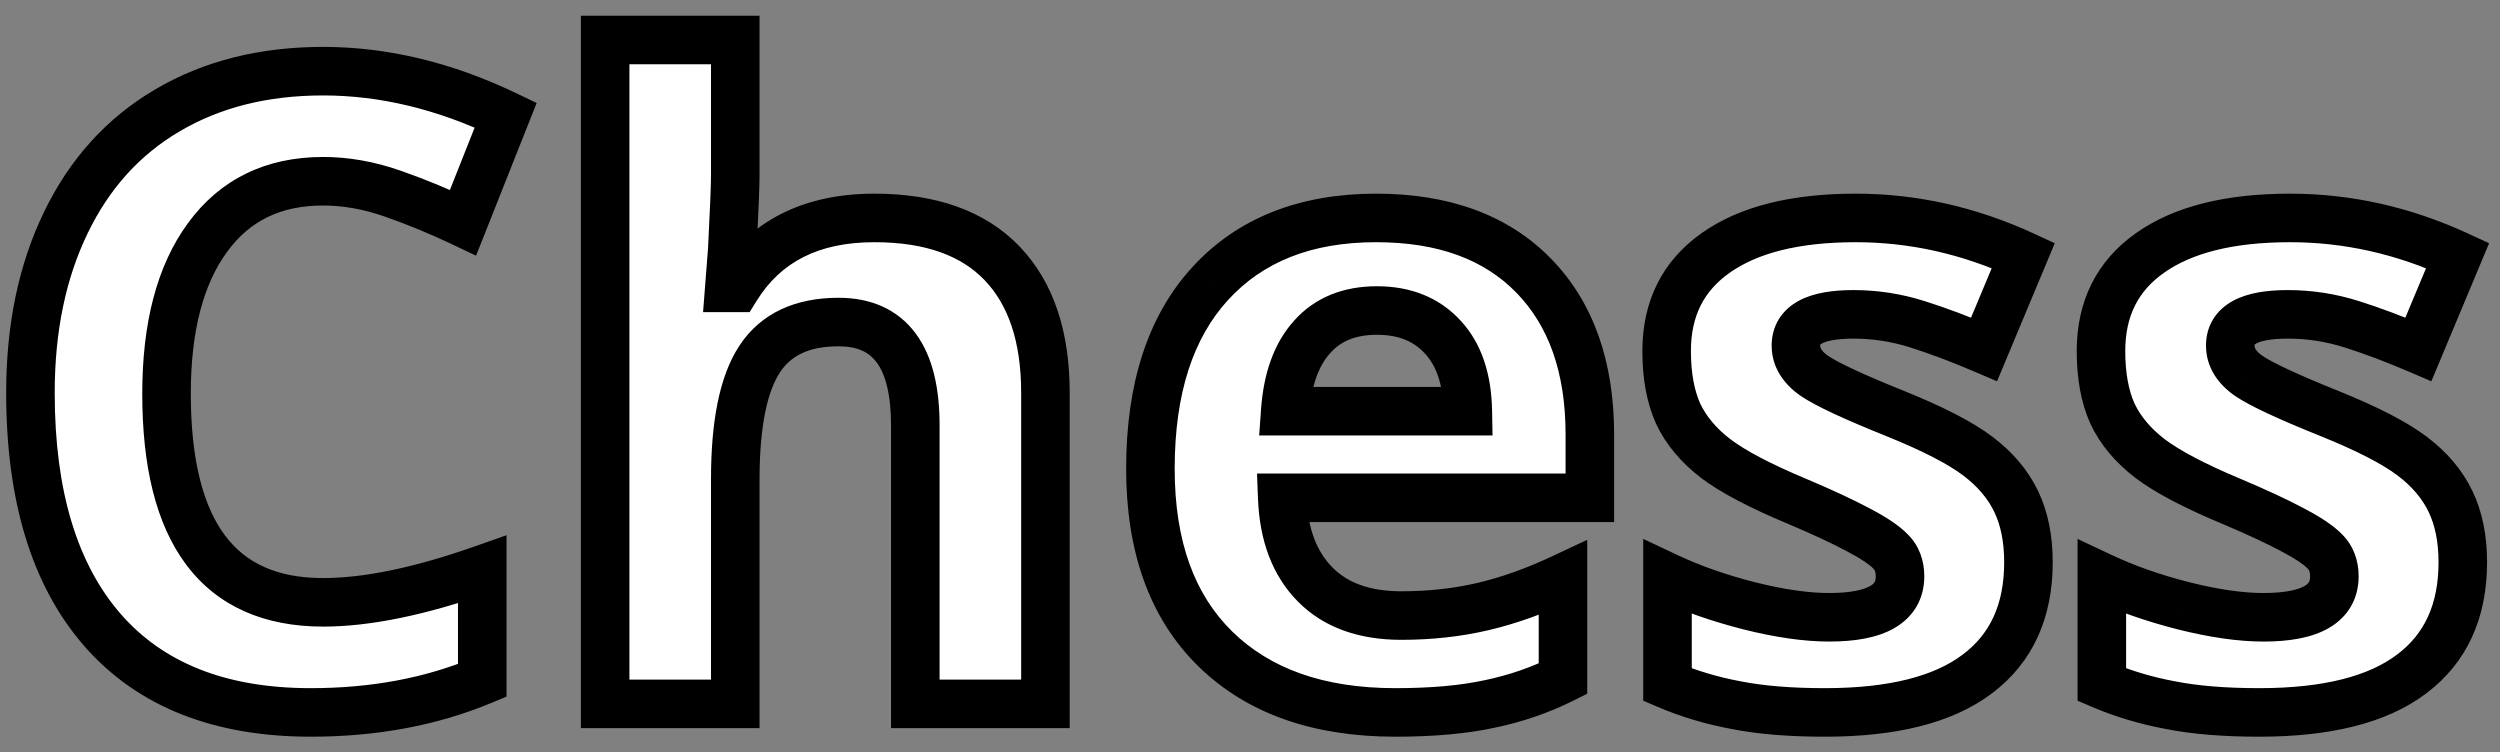 <svg width="103" height="31" viewBox="0 0 103 31" fill="none" xmlns="http://www.w3.org/2000/svg">
<rect x="0" y="0" width="103" height="31" fill="#808080" stroke="none"/>
<path d="M13.312 7.467C11.262 7.467 9.674 8.24 8.549 9.787C7.424 11.322 6.861 13.467 6.861 16.221C6.861 21.951 9.012 24.816 13.312 24.816C15.117 24.816 17.303 24.365 19.869 23.463V28.033C17.76 28.912 15.404 29.352 12.803 29.352C9.064 29.352 6.205 28.221 4.225 25.959C2.244 23.686 1.254 20.428 1.254 16.186C1.254 13.514 1.74 11.176 2.713 9.172C3.686 7.156 5.08 5.615 6.896 4.549C8.725 3.471 10.863 2.932 13.312 2.932C15.809 2.932 18.316 3.535 20.836 4.742L19.078 9.172C18.117 8.715 17.15 8.316 16.178 7.977C15.205 7.637 14.25 7.467 13.312 7.467ZM43.072 29H37.711V17.521C37.711 14.685 36.656 13.268 34.547 13.268C33.047 13.268 31.963 13.777 31.295 14.797C30.627 15.816 30.293 17.469 30.293 19.754V29H24.932V1.648H30.293V7.221C30.293 7.654 30.252 8.674 30.17 10.279L30.047 11.861H30.328C31.523 9.939 33.422 8.979 36.023 8.979C38.332 8.979 40.084 9.6 41.279 10.842C42.475 12.084 43.072 13.865 43.072 16.186V29ZM56.73 12.793C55.594 12.793 54.703 13.156 54.059 13.883C53.414 14.598 53.045 15.617 52.951 16.941H60.475C60.451 15.617 60.105 14.598 59.438 13.883C58.77 13.156 57.867 12.793 56.73 12.793ZM57.486 29.352C54.322 29.352 51.85 28.479 50.068 26.732C48.287 24.986 47.397 22.514 47.397 19.314C47.397 16.021 48.217 13.479 49.857 11.685C51.51 9.881 53.789 8.979 56.695 8.979C59.473 8.979 61.635 9.77 63.182 11.352C64.728 12.934 65.502 15.119 65.502 17.908V20.51H52.828C52.887 22.033 53.338 23.223 54.182 24.078C55.025 24.934 56.209 25.361 57.732 25.361C58.916 25.361 60.035 25.238 61.09 24.992C62.145 24.746 63.246 24.354 64.394 23.814V27.963C63.457 28.432 62.455 28.777 61.389 29C60.322 29.234 59.022 29.352 57.486 29.352ZM83.572 23.164C83.572 25.18 82.869 26.715 81.463 27.77C80.068 28.824 77.977 29.352 75.188 29.352C73.758 29.352 72.539 29.252 71.531 29.053C70.523 28.865 69.58 28.584 68.701 28.209V23.779C69.697 24.248 70.816 24.641 72.059 24.957C73.312 25.273 74.414 25.432 75.363 25.432C77.309 25.432 78.281 24.869 78.281 23.744C78.281 23.322 78.152 22.982 77.894 22.725C77.637 22.455 77.191 22.156 76.559 21.828C75.926 21.488 75.082 21.096 74.027 20.65C72.516 20.018 71.402 19.432 70.688 18.893C69.984 18.354 69.469 17.738 69.141 17.047C68.824 16.344 68.666 15.482 68.666 14.463C68.666 12.717 69.34 11.369 70.688 10.42C72.047 9.459 73.969 8.979 76.453 8.979C78.82 8.979 81.123 9.494 83.361 10.525L81.744 14.393C80.76 13.971 79.84 13.625 78.984 13.355C78.129 13.086 77.256 12.951 76.365 12.951C74.783 12.951 73.992 13.379 73.992 14.234C73.992 14.715 74.244 15.131 74.748 15.482C75.264 15.834 76.383 16.355 78.106 17.047C79.641 17.668 80.766 18.248 81.481 18.787C82.195 19.326 82.723 19.947 83.062 20.65C83.402 21.354 83.572 22.191 83.572 23.164ZM101.467 23.164C101.467 25.18 100.764 26.715 99.357 27.77C97.963 28.824 95.871 29.352 93.082 29.352C91.652 29.352 90.434 29.252 89.426 29.053C88.418 28.865 87.475 28.584 86.596 28.209V23.779C87.592 24.248 88.711 24.641 89.953 24.957C91.207 25.273 92.309 25.432 93.258 25.432C95.203 25.432 96.176 24.869 96.176 23.744C96.176 23.322 96.047 22.982 95.789 22.725C95.531 22.455 95.086 22.156 94.453 21.828C93.82 21.488 92.977 21.096 91.922 20.65C90.41 20.018 89.297 19.432 88.582 18.893C87.879 18.354 87.363 17.738 87.035 17.047C86.719 16.344 86.561 15.482 86.561 14.463C86.561 12.717 87.234 11.369 88.582 10.42C89.941 9.459 91.863 8.979 94.348 8.979C96.715 8.979 99.018 9.494 101.256 10.525L99.639 14.393C98.654 13.971 97.734 13.625 96.879 13.355C96.023 13.086 95.15 12.951 94.26 12.951C92.678 12.951 91.887 13.379 91.887 14.234C91.887 14.715 92.139 15.131 92.643 15.482C93.158 15.834 94.277 16.355 96 17.047C97.535 17.668 98.66 18.248 99.375 18.787C100.09 19.326 100.617 19.947 100.957 20.65C101.297 21.354 101.467 22.191 101.467 23.164Z" fill="white"/>
<path d="M8.549 9.787L9.355 10.378L9.358 10.375L8.549 9.787ZM19.869 23.463H20.869V22.051L19.537 22.52L19.869 23.463ZM19.869 28.033L20.254 28.956L20.869 28.7V28.033H19.869ZM4.225 25.959L3.471 26.616L3.472 26.618L4.225 25.959ZM2.713 9.172L3.613 9.609L3.614 9.606L2.713 9.172ZM6.896 4.549L7.403 5.411L7.404 5.41L6.896 4.549ZM20.836 4.742L21.765 5.111L22.11 4.244L21.268 3.84L20.836 4.742ZM19.078 9.172L18.649 10.075L19.613 10.534L20.008 9.541L19.078 9.172ZM13.312 6.467C10.969 6.467 9.069 7.372 7.74 9.199L9.358 10.375C10.279 9.108 11.555 8.467 13.312 8.467V6.467ZM7.742 9.196C6.447 10.964 5.861 13.345 5.861 16.221H7.861C7.861 13.588 8.401 11.681 9.355 10.378L7.742 9.196ZM5.861 16.221C5.861 19.182 6.412 21.586 7.674 23.268C8.977 25.004 10.918 25.816 13.312 25.816V23.816C11.406 23.816 10.121 23.196 9.274 22.067C8.386 20.884 7.861 18.99 7.861 16.221H5.861ZM13.312 25.816C15.272 25.816 17.576 25.329 20.201 24.406L19.537 22.52C17.029 23.401 14.962 23.816 13.312 23.816V25.816ZM18.869 23.463V28.033H20.869V23.463H18.869ZM19.485 27.11C17.513 27.932 15.29 28.352 12.803 28.352V30.352C15.518 30.352 18.007 29.892 20.254 28.956L19.485 27.11ZM12.803 28.352C9.277 28.352 6.723 27.294 4.977 25.3L3.472 26.618C5.687 29.148 8.852 30.352 12.803 30.352V28.352ZM4.979 25.302C3.211 23.273 2.254 20.284 2.254 16.186H0.254C0.254 20.572 1.277 24.098 3.471 26.616L4.979 25.302ZM2.254 16.186C2.254 13.635 2.718 11.452 3.613 9.609L1.813 8.735C0.763 10.9 0.254 13.392 0.254 16.186H2.254ZM3.614 9.606C4.506 7.758 5.768 6.371 7.403 5.411L6.39 3.686C4.392 4.86 2.865 6.555 1.812 8.737L3.614 9.606ZM7.404 5.41C9.056 4.436 11.014 3.932 13.312 3.932V1.932C10.713 1.932 8.393 2.505 6.388 3.687L7.404 5.41ZM13.312 3.932C15.642 3.932 18.003 4.494 20.404 5.644L21.268 3.84C18.63 2.576 15.975 1.932 13.312 1.932V3.932ZM19.906 4.373L18.149 8.803L20.008 9.541L21.765 5.111L19.906 4.373ZM19.508 8.269C18.515 7.797 17.515 7.385 16.508 7.033L15.848 8.921C16.785 9.248 17.719 9.633 18.649 10.075L19.508 8.269ZM16.508 7.033C15.439 6.659 14.373 6.467 13.312 6.467V8.467C14.127 8.467 14.971 8.614 15.848 8.921L16.508 7.033ZM43.072 29V30H44.072V29H43.072ZM37.711 29H36.711V30H37.711V29ZM30.293 29V30H31.293V29H30.293ZM24.932 29H23.932V30H24.932V29ZM24.932 1.648V0.648H23.932V1.648H24.932ZM30.293 1.648H31.293V0.648H30.293V1.648ZM30.17 10.279L31.167 10.357L31.168 10.344L31.169 10.33L30.17 10.279ZM30.047 11.861L29.05 11.784L28.966 12.861H30.047V11.861ZM30.328 11.861V12.861H30.884L31.177 12.389L30.328 11.861ZM43.072 28H37.711V30H43.072V28ZM38.711 29V17.521H36.711V29H38.711ZM38.711 17.521C38.711 16.009 38.435 14.692 37.722 13.734C36.969 12.721 35.849 12.268 34.547 12.268V14.268C35.354 14.268 35.817 14.523 36.117 14.928C36.46 15.388 36.711 16.198 36.711 17.521H38.711ZM34.547 12.268C32.799 12.268 31.355 12.88 30.459 14.249L32.131 15.345C32.571 14.675 33.295 14.268 34.547 14.268V12.268ZM30.459 14.249C29.625 15.521 29.293 17.419 29.293 19.754H31.293C31.293 17.518 31.629 16.112 32.131 15.345L30.459 14.249ZM29.293 19.754V29H31.293V19.754H29.293ZM30.293 28H24.932V30H30.293V28ZM25.932 29V1.648H23.932V29H25.932ZM24.932 2.648H30.293V0.648H24.932V2.648ZM29.293 1.648V7.221H31.293V1.648H29.293ZM29.293 7.221C29.293 7.623 29.254 8.615 29.171 10.228L31.169 10.33C31.25 8.733 31.293 7.685 31.293 7.221H29.293ZM29.173 10.202L29.05 11.784L31.044 11.939L31.167 10.357L29.173 10.202ZM30.047 12.861H30.328V10.861H30.047V12.861ZM31.177 12.389C32.16 10.809 33.706 9.979 36.023 9.979V7.979C33.137 7.979 30.887 9.07 29.479 11.333L31.177 12.389ZM36.023 9.979C38.156 9.979 39.609 10.549 40.559 11.535L42 10.148C40.559 8.651 38.508 7.979 36.023 7.979V9.979ZM40.559 11.535C41.52 12.534 42.072 14.032 42.072 16.186H44.072C44.072 13.698 43.429 11.634 42 10.148L40.559 11.535ZM42.072 16.186V29H44.072V16.186H42.072ZM54.059 13.883L54.801 14.553L54.807 14.546L54.059 13.883ZM52.951 16.941L51.954 16.871L51.878 17.941H52.951V16.941ZM60.475 16.941V17.941H61.492L61.474 16.924L60.475 16.941ZM59.438 13.883L58.701 14.56L58.707 14.566L59.438 13.883ZM49.857 11.685L49.12 11.01L49.12 11.011L49.857 11.685ZM65.502 20.51V21.51H66.502V20.51H65.502ZM52.828 20.51V19.51H51.789L51.829 20.548L52.828 20.51ZM64.394 23.814H65.394V22.24L63.97 22.909L64.394 23.814ZM64.394 27.963L64.842 28.857L65.394 28.581V27.963H64.394ZM61.389 29L61.184 28.021L61.174 28.023L61.389 29ZM56.73 11.793C55.361 11.793 54.178 12.242 53.31 13.219L54.807 14.546C55.228 14.071 55.826 13.793 56.73 13.793V11.793ZM53.316 13.213C52.474 14.146 52.057 15.407 51.954 16.871L53.949 17.012C54.033 15.827 54.354 15.049 54.801 14.552L53.316 13.213ZM52.951 17.941H60.475V15.941H52.951V17.941ZM61.474 16.924C61.448 15.441 61.057 14.151 60.168 13.2L58.707 14.566C59.154 15.044 59.454 15.794 59.475 16.959L61.474 16.924ZM60.174 13.206C59.287 12.242 58.1 11.793 56.73 11.793V13.793C57.634 13.793 58.252 14.071 58.701 14.56L60.174 13.206ZM57.486 28.352C54.51 28.352 52.316 27.535 50.768 26.018L49.368 27.447C51.383 29.422 54.134 30.352 57.486 30.352V28.352ZM50.768 26.018C49.229 24.51 48.397 22.325 48.397 19.314H46.397C46.397 22.703 47.345 25.463 49.368 27.447L50.768 26.018ZM48.397 19.314C48.397 16.181 49.175 13.912 50.595 12.361L49.12 11.011C47.258 13.045 46.397 15.861 46.397 19.314H48.397ZM50.595 12.361C52.022 10.802 54.012 9.979 56.695 9.979V7.979C53.566 7.979 50.997 8.96 49.12 11.01L50.595 12.361ZM56.695 9.979C59.276 9.979 61.153 10.707 62.467 12.051L63.897 10.652C62.116 8.832 59.669 7.979 56.695 7.979V9.979ZM62.467 12.051C63.786 13.4 64.502 15.309 64.502 17.908H66.502C66.502 14.929 65.671 12.467 63.897 10.652L62.467 12.051ZM64.502 17.908V20.51H66.502V17.908H64.502ZM65.502 19.51H52.828V21.51H65.502V19.51ZM51.829 20.548C51.894 22.252 52.407 23.703 53.47 24.78L54.894 23.376C54.269 22.742 53.879 21.815 53.827 20.471L51.829 20.548ZM53.47 24.78C54.548 25.874 56.017 26.361 57.732 26.361V24.361C56.401 24.361 55.502 23.993 54.894 23.376L53.47 24.78ZM57.732 26.361C58.986 26.361 60.181 26.231 61.317 25.966L60.863 24.018C59.889 24.245 58.846 24.361 57.732 24.361V26.361ZM61.317 25.966C62.45 25.702 63.618 25.284 64.819 24.72L63.97 22.909C62.874 23.424 61.839 23.791 60.863 24.018L61.317 25.966ZM63.395 23.814V27.963H65.394V23.814H63.395ZM63.947 27.069C63.09 27.497 62.17 27.815 61.184 28.021L61.593 29.979C62.74 29.739 63.824 29.366 64.842 28.857L63.947 27.069ZM61.174 28.023C60.2 28.237 58.976 28.352 57.486 28.352V30.352C59.067 30.352 60.444 30.231 61.603 29.977L61.174 28.023ZM81.463 27.77L80.863 26.97L80.86 26.972L81.463 27.77ZM71.531 29.053L71.725 28.072L71.714 28.07L71.531 29.053ZM68.701 28.209H67.701V28.869L68.309 29.129L68.701 28.209ZM68.701 23.779L69.127 22.875L67.701 22.203V23.779H68.701ZM72.059 24.957L71.812 25.926L71.814 25.927L72.059 24.957ZM77.894 22.725L77.172 23.416L77.18 23.424L77.187 23.432L77.894 22.725ZM76.559 21.828L76.085 22.709L76.092 22.712L76.098 22.716L76.559 21.828ZM74.027 20.65L74.416 19.729L74.413 19.728L74.027 20.65ZM70.688 18.893L70.079 19.686L70.085 19.691L70.688 18.893ZM69.141 17.047L68.229 17.457L68.233 17.466L68.237 17.476L69.141 17.047ZM70.688 10.42L71.263 11.238L71.265 11.236L70.688 10.42ZM83.361 10.525L84.284 10.911L84.656 10.021L83.78 9.617L83.361 10.525ZM81.744 14.393L81.35 15.312L82.278 15.709L82.667 14.778L81.744 14.393ZM74.748 15.482L74.176 16.303L74.185 16.309L74.748 15.482ZM78.106 17.047L78.481 16.12L78.478 16.119L78.106 17.047ZM82.572 23.164C82.572 24.918 81.978 26.133 80.863 26.97L82.063 28.57C83.76 27.297 84.572 25.442 84.572 23.164H82.572ZM80.86 26.972C79.715 27.838 77.879 28.352 75.188 28.352V30.352C78.074 30.352 80.422 29.811 82.066 28.567L80.86 26.972ZM75.188 28.352C73.8 28.352 72.65 28.255 71.725 28.072L71.337 30.034C72.428 30.249 73.716 30.352 75.188 30.352V28.352ZM71.714 28.07C70.773 27.895 69.9 27.634 69.094 27.289L68.309 29.129C69.26 29.535 70.274 29.836 71.348 30.036L71.714 28.07ZM69.701 28.209V23.779H67.701V28.209H69.701ZM68.275 24.684C69.337 25.184 70.518 25.596 71.812 25.926L72.305 23.988C71.115 23.685 70.057 23.312 69.127 22.875L68.275 24.684ZM71.814 25.927C73.121 26.256 74.308 26.432 75.363 26.432V24.432C74.52 24.432 73.504 24.29 72.303 23.987L71.814 25.927ZM75.363 26.432C76.4 26.432 77.34 26.288 78.052 25.875C78.848 25.415 79.281 24.663 79.281 23.744H77.281C77.281 23.95 77.228 24.042 77.051 24.144C76.791 24.294 76.272 24.432 75.363 24.432V26.432ZM79.281 23.744C79.281 23.102 79.077 22.492 78.602 22.017L77.187 23.432C77.228 23.472 77.281 23.542 77.281 23.744H79.281ZM78.617 22.033C78.242 21.642 77.677 21.282 77.019 20.94L76.098 22.716C76.706 23.031 77.031 23.269 77.172 23.416L78.617 22.033ZM77.032 20.947C76.36 20.587 75.485 20.18 74.416 19.729L73.638 21.572C74.679 22.011 75.491 22.39 76.085 22.709L77.032 20.947ZM74.413 19.728C72.926 19.105 71.904 18.558 71.29 18.094L70.085 19.691C70.9 20.306 72.105 20.93 73.641 21.573L74.413 19.728ZM71.296 18.099C70.699 17.641 70.294 17.145 70.044 16.618L68.237 17.476C68.643 18.331 69.27 19.066 70.079 19.686L71.296 18.099ZM70.053 16.637C69.81 16.097 69.666 15.384 69.666 14.463H67.666C67.666 15.581 67.839 16.591 68.229 17.457L70.053 16.637ZM69.666 14.463C69.666 13.019 70.2 11.987 71.263 11.238L70.112 9.602C68.48 10.752 67.666 12.414 67.666 14.463H69.666ZM71.265 11.236C72.391 10.441 74.079 9.979 76.453 9.979V7.979C73.858 7.979 71.703 8.477 70.11 9.603L71.265 11.236ZM76.453 9.979C78.67 9.979 80.83 10.46 82.943 11.434L83.78 9.617C81.416 8.528 78.971 7.979 76.453 7.979V9.979ZM82.439 10.14L80.822 14.007L82.667 14.778L84.284 10.911L82.439 10.14ZM82.138 13.473C81.129 13.041 80.177 12.683 79.285 12.402L78.684 14.309C79.502 14.567 80.391 14.9 81.35 15.312L82.138 13.473ZM79.285 12.402C78.333 12.102 77.359 11.951 76.365 11.951V13.951C77.153 13.951 77.925 14.07 78.684 14.309L79.285 12.402ZM76.365 11.951C75.517 11.951 74.724 12.06 74.11 12.392C73.788 12.566 73.496 12.812 73.289 13.148C73.081 13.487 72.992 13.861 72.992 14.234H74.992C74.992 14.18 75.003 14.18 74.992 14.198C74.982 14.213 74.988 14.191 75.061 14.152C75.238 14.056 75.632 13.951 76.365 13.951V11.951ZM72.992 14.234C72.992 15.132 73.487 15.822 74.176 16.302L75.32 14.662C75.001 14.44 74.992 14.298 74.992 14.234H72.992ZM74.185 16.309C74.805 16.732 76.027 17.29 77.733 17.975L78.478 16.119C76.739 15.421 75.722 14.936 75.311 14.656L74.185 16.309ZM77.73 17.974C79.241 18.585 80.269 19.126 80.878 19.585L82.083 17.989C81.262 17.37 80.04 16.751 78.481 16.12L77.73 17.974ZM80.878 19.585C81.485 20.043 81.901 20.545 82.162 21.086L83.963 20.215C83.544 19.349 82.906 18.609 82.083 17.989L80.878 19.585ZM82.162 21.086C82.422 21.624 82.572 22.306 82.572 23.164H84.572C84.572 22.077 84.382 21.083 83.963 20.215L82.162 21.086ZM99.357 27.77L98.757 26.97L98.754 26.972L99.357 27.77ZM89.426 29.053L89.62 28.072L89.609 28.07L89.426 29.053ZM86.596 28.209H85.596V28.869L86.203 29.129L86.596 28.209ZM86.596 23.779L87.022 22.875L85.596 22.203V23.779H86.596ZM89.953 24.957L89.706 25.926L89.709 25.927L89.953 24.957ZM95.789 22.725L95.066 23.416L95.074 23.424L95.082 23.432L95.789 22.725ZM94.453 21.828L93.98 22.709L93.986 22.712L93.993 22.716L94.453 21.828ZM91.922 20.65L92.311 19.729L92.308 19.728L91.922 20.65ZM88.582 18.893L87.974 19.686L87.98 19.691L88.582 18.893ZM87.035 17.047L86.123 17.457L86.127 17.466L86.132 17.476L87.035 17.047ZM88.582 10.42L89.158 11.238L89.159 11.236L88.582 10.42ZM101.256 10.525L102.178 10.911L102.551 10.021L101.674 9.617L101.256 10.525ZM99.639 14.393L99.245 15.312L100.172 15.709L100.561 14.778L99.639 14.393ZM92.643 15.482L92.07 16.303L92.079 16.309L92.643 15.482ZM96 17.047L96.375 16.12L96.373 16.119L96 17.047ZM100.467 23.164C100.467 24.918 99.873 26.133 98.757 26.97L99.957 28.57C101.655 27.297 102.467 25.442 102.467 23.164H100.467ZM98.754 26.972C97.61 27.838 95.774 28.352 93.082 28.352V30.352C95.969 30.352 98.316 29.811 99.961 28.567L98.754 26.972ZM93.082 28.352C91.694 28.352 90.544 28.255 89.62 28.072L89.232 30.034C90.323 30.249 91.611 30.352 93.082 30.352V28.352ZM89.609 28.07C88.668 27.895 87.795 27.634 86.988 27.289L86.203 29.129C87.154 29.535 88.168 29.836 89.243 30.036L89.609 28.07ZM87.596 28.209V23.779H85.596V28.209H87.596ZM86.17 24.684C87.232 25.184 88.412 25.596 89.706 25.926L90.2 23.988C89.01 23.685 87.952 23.312 87.022 22.875L86.17 24.684ZM89.709 25.927C91.016 26.256 92.203 26.432 93.258 26.432V24.432C92.415 24.432 91.398 24.29 90.198 23.987L89.709 25.927ZM93.258 26.432C94.294 26.432 95.234 26.288 95.947 25.875C96.743 25.415 97.176 24.663 97.176 23.744H95.176C95.176 23.95 95.123 24.042 94.946 24.144C94.686 24.294 94.167 24.432 93.258 24.432V26.432ZM97.176 23.744C97.176 23.102 96.971 22.492 96.496 22.017L95.082 23.432C95.123 23.472 95.176 23.542 95.176 23.744H97.176ZM96.512 22.033C96.137 21.642 95.572 21.282 94.913 20.94L93.993 22.716C94.6 23.031 94.926 23.269 95.066 23.416L96.512 22.033ZM94.926 20.947C94.255 20.587 93.379 20.18 92.311 19.729L91.533 21.572C92.574 22.011 93.386 22.39 93.98 22.709L94.926 20.947ZM92.308 19.728C90.821 19.105 89.799 18.558 89.184 18.094L87.98 19.691C88.795 20.306 89.999 20.93 91.536 21.573L92.308 19.728ZM89.191 18.099C88.593 17.641 88.189 17.145 87.939 16.618L86.132 17.476C86.538 18.331 87.165 19.066 87.974 19.686L89.191 18.099ZM87.947 16.637C87.704 16.097 87.561 15.384 87.561 14.463H85.561C85.561 15.581 85.733 16.591 86.123 17.457L87.947 16.637ZM87.561 14.463C87.561 13.019 88.094 11.987 89.158 11.238L88.006 9.602C86.374 10.752 85.561 12.414 85.561 14.463H87.561ZM89.159 11.236C90.285 10.441 91.974 9.979 94.348 9.979V7.979C91.753 7.979 89.597 8.477 88.005 9.603L89.159 11.236ZM94.348 9.979C96.564 9.979 98.725 10.46 100.837 11.434L101.674 9.617C99.31 8.528 96.865 7.979 94.348 7.979V9.979ZM100.333 10.14L98.716 14.007L100.561 14.778L102.178 10.911L100.333 10.14ZM100.033 13.473C99.023 13.041 98.072 12.683 97.179 12.402L96.578 14.309C97.397 14.567 98.285 14.9 99.245 15.312L100.033 13.473ZM97.179 12.402C96.227 12.102 95.253 11.951 94.26 11.951V13.951C95.048 13.951 95.82 14.07 96.578 14.309L97.179 12.402ZM94.26 11.951C93.411 11.951 92.618 12.06 92.004 12.392C91.682 12.566 91.391 12.812 91.184 13.148C90.975 13.487 90.887 13.861 90.887 14.234H92.887C92.887 14.18 92.897 14.18 92.886 14.198C92.877 14.213 92.882 14.191 92.956 14.152C93.133 14.056 93.526 13.951 94.26 13.951V11.951ZM90.887 14.234C90.887 15.132 91.382 15.822 92.07 16.302L93.215 14.662C92.896 14.44 92.887 14.298 92.887 14.234H90.887ZM92.079 16.309C92.7 16.732 93.922 17.29 95.627 17.975L96.373 16.119C94.633 15.421 93.617 14.936 93.206 14.656L92.079 16.309ZM95.625 17.974C97.135 18.585 98.164 19.126 98.773 19.585L99.977 17.989C99.157 17.37 97.935 16.751 96.375 16.12L95.625 17.974ZM98.773 19.585C99.38 20.043 99.796 20.545 100.057 21.086L101.857 20.215C101.439 19.349 100.8 18.609 99.977 17.989L98.773 19.585ZM100.057 21.086C100.317 21.624 100.467 22.306 100.467 23.164H102.467C102.467 22.077 102.277 21.083 101.857 20.215L100.057 21.086Z" fill="black"/>
</svg>
